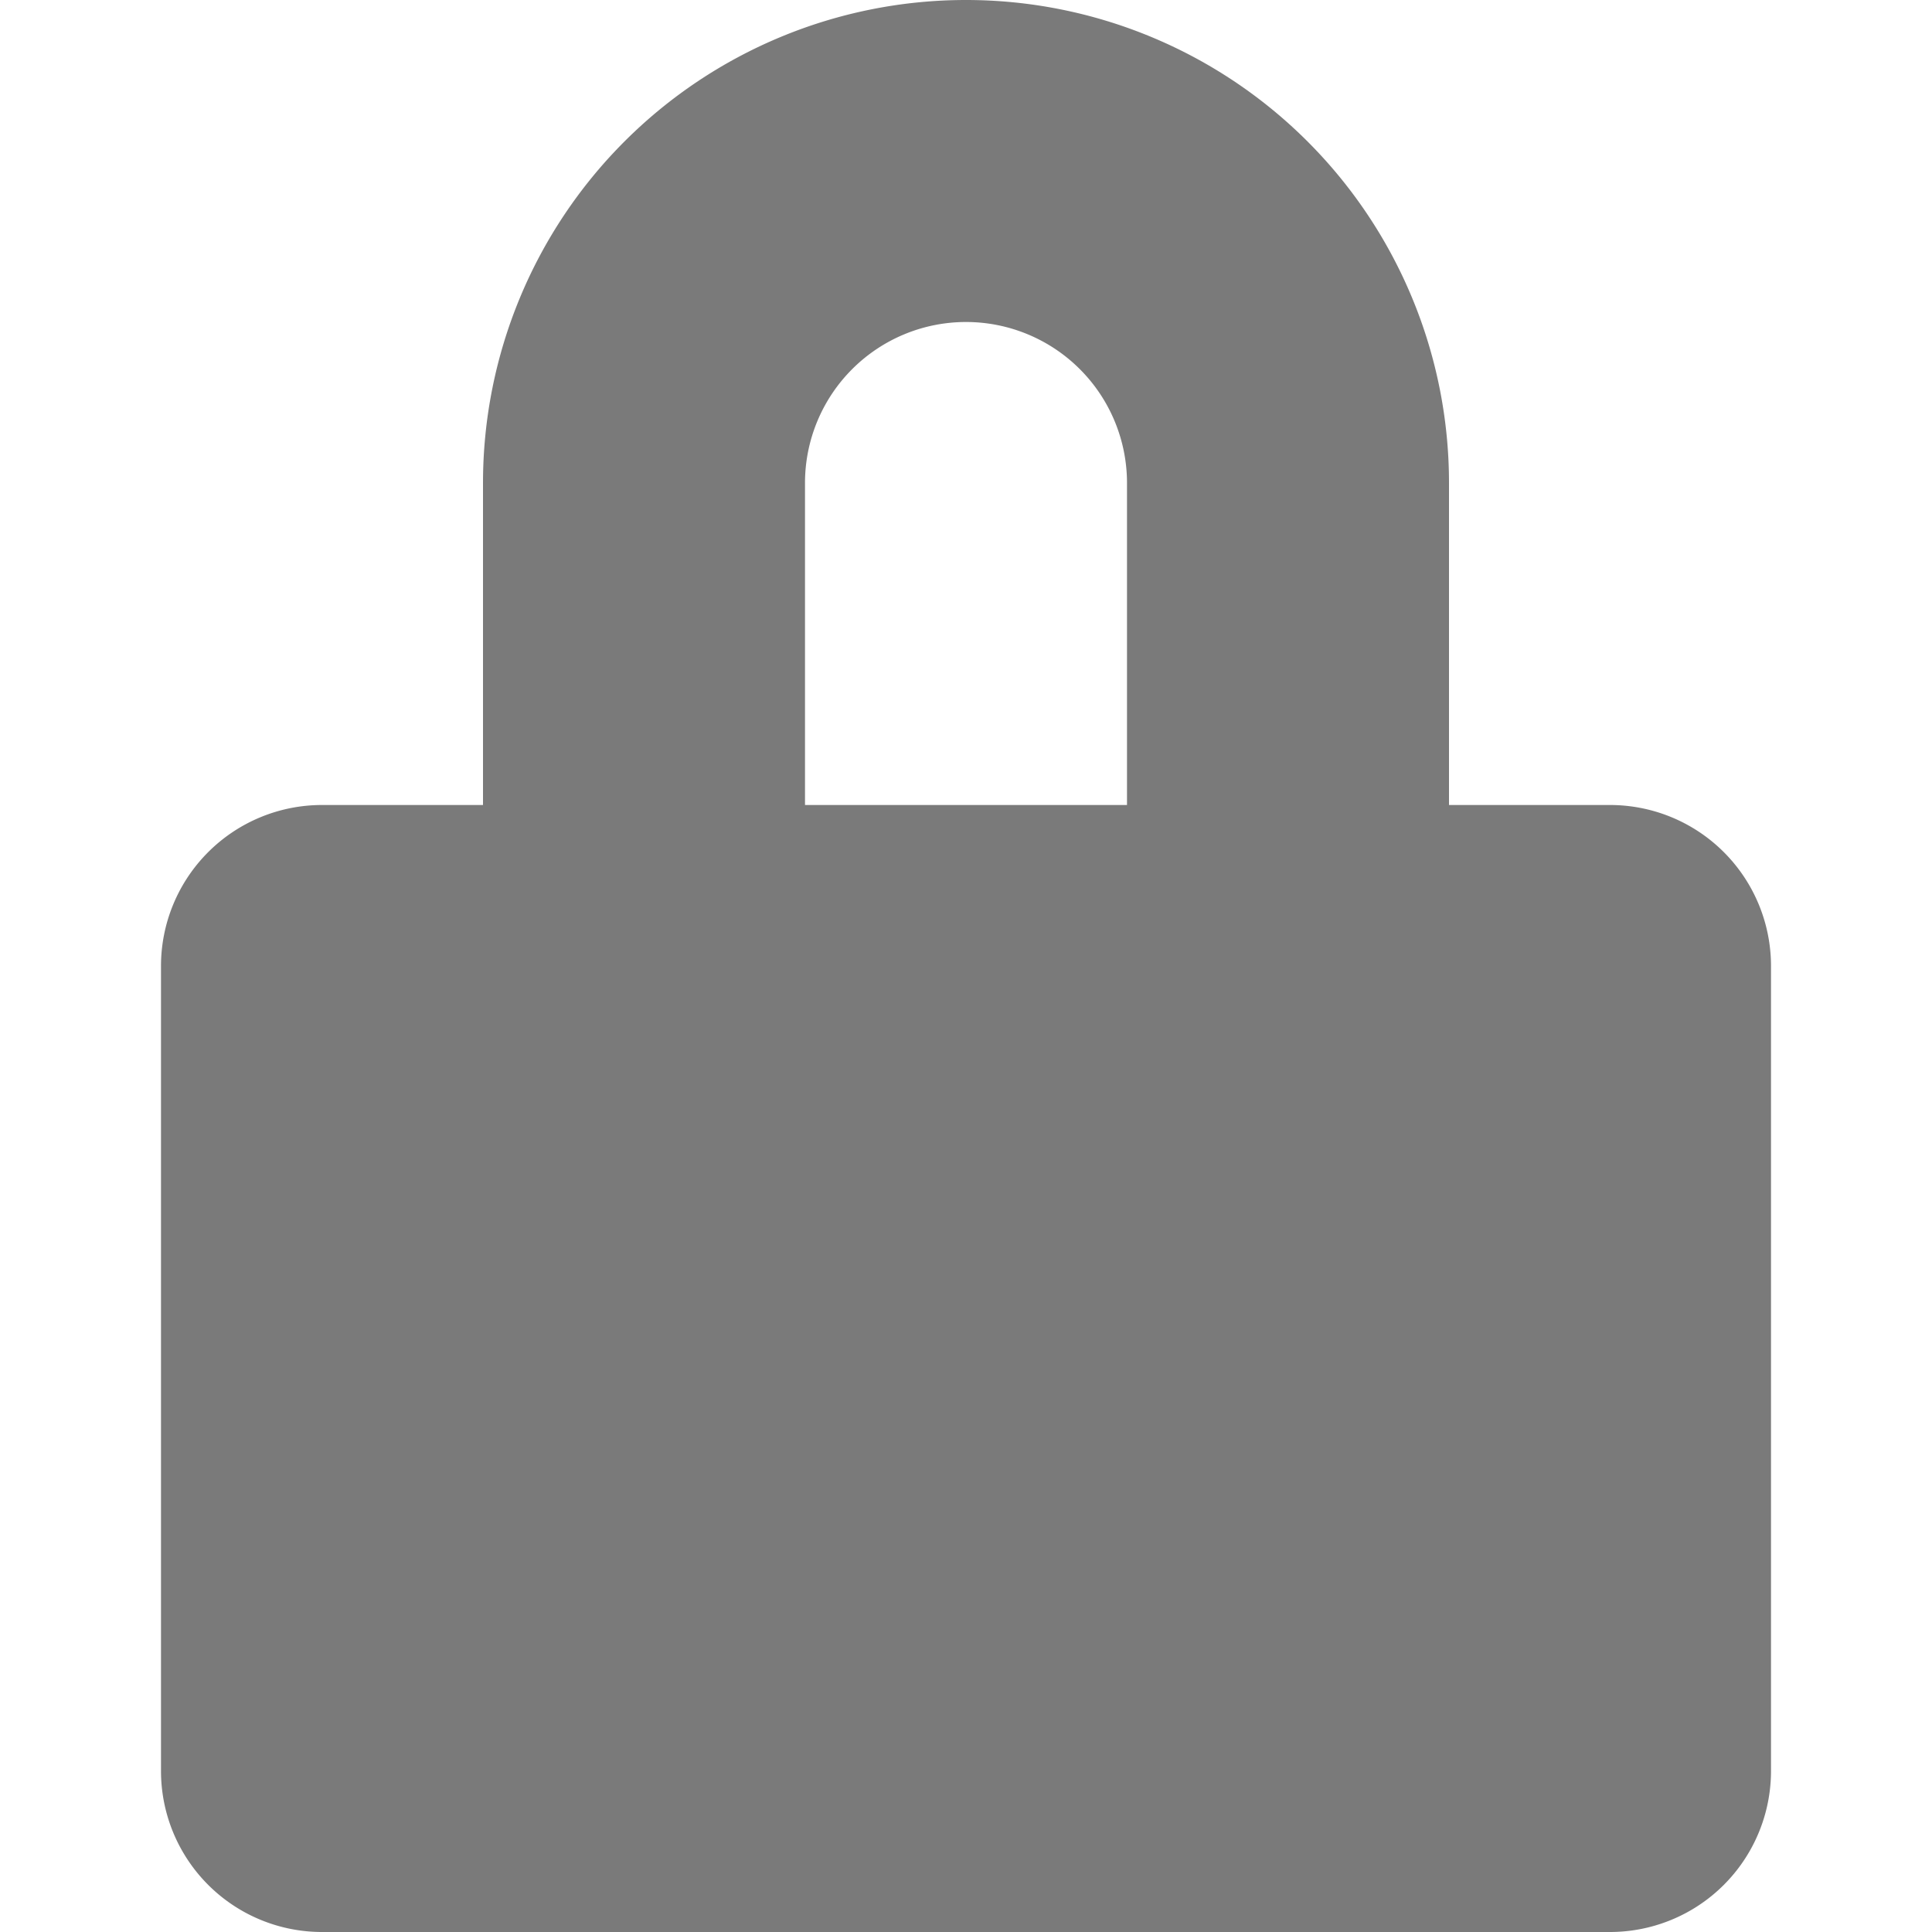 <svg xmlns="http://www.w3.org/2000/svg" width="12" height="12" viewBox="0 0 12 12">
    <path fill="#7A7A7A" fill-rule="nonzero" d="M10 5H9V3a3 3 0 1 0-6 0v2H2a1 1 0 0 0-1 1v5a1 1 0 0 0 1 1h8a1 1 0 0 0 1-1V6a1 1 0 0 0-1-1zM7 5H5V3a1 1 0 1 1 2 0v2z"/>
</svg>
